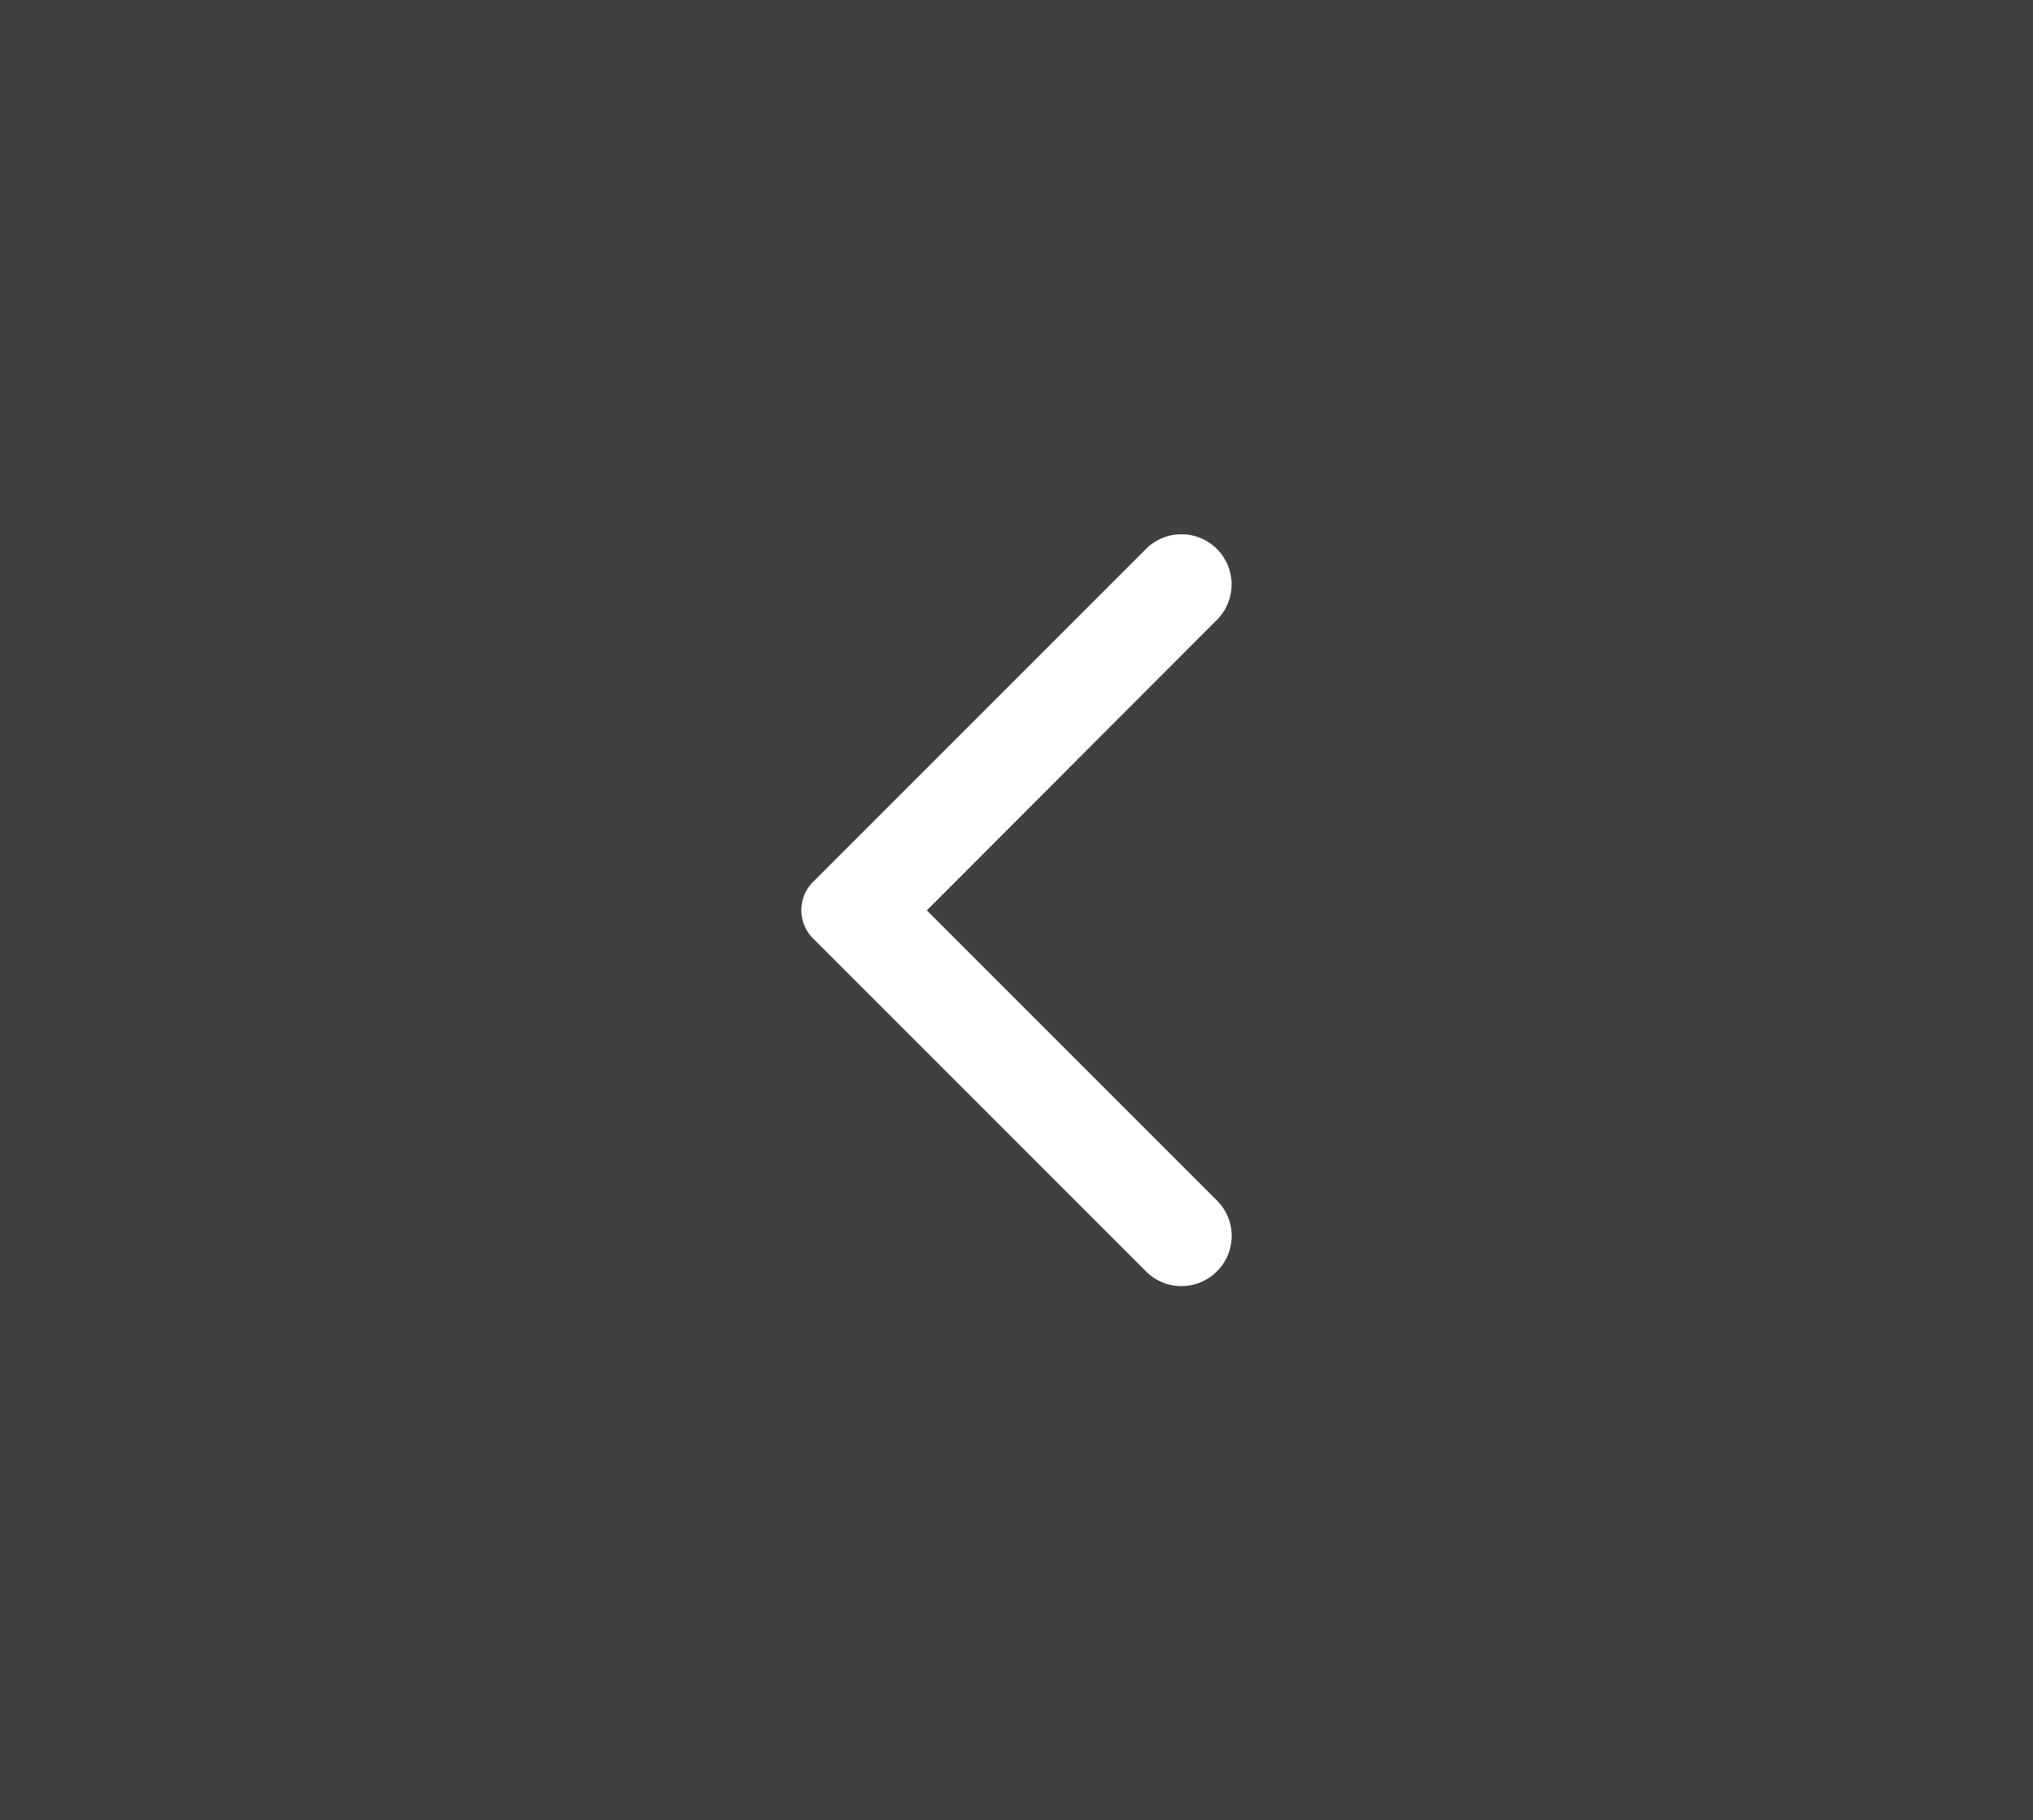 <svg xmlns="http://www.w3.org/2000/svg" width="76.111" height="68.147" viewBox="0 0 76.111 68.147">
  <rect x="0" y="0" width="76.111" height="68.147" fill="#808080" stroke="none"/>
  <g id="Left_Arrow" data-name="Left Arrow" transform="translate(-2.943 -477.927)">
    <rect id="Rectangle_3" data-name="Rectangle 3" width="76.111" height="68.147" transform="translate(2.943 477.927)" opacity="0.5"/>
    <path id="Icon_material-round-arrow-forward-ios" data-name="Icon material-round-arrow-forward-ios" d="M26.075,31.515a1.874,1.874,0,0,1-2.655,0L10.956,19.05a1.494,1.494,0,0,1,0-2.115L23.42,4.47a1.877,1.877,0,0,1,2.655,2.655L15.215,18,26.09,28.875A1.87,1.87,0,0,1,26.075,31.515Z" transform="translate(22.426 494.008)" fill="#fff"/>
  </g>
</svg>
